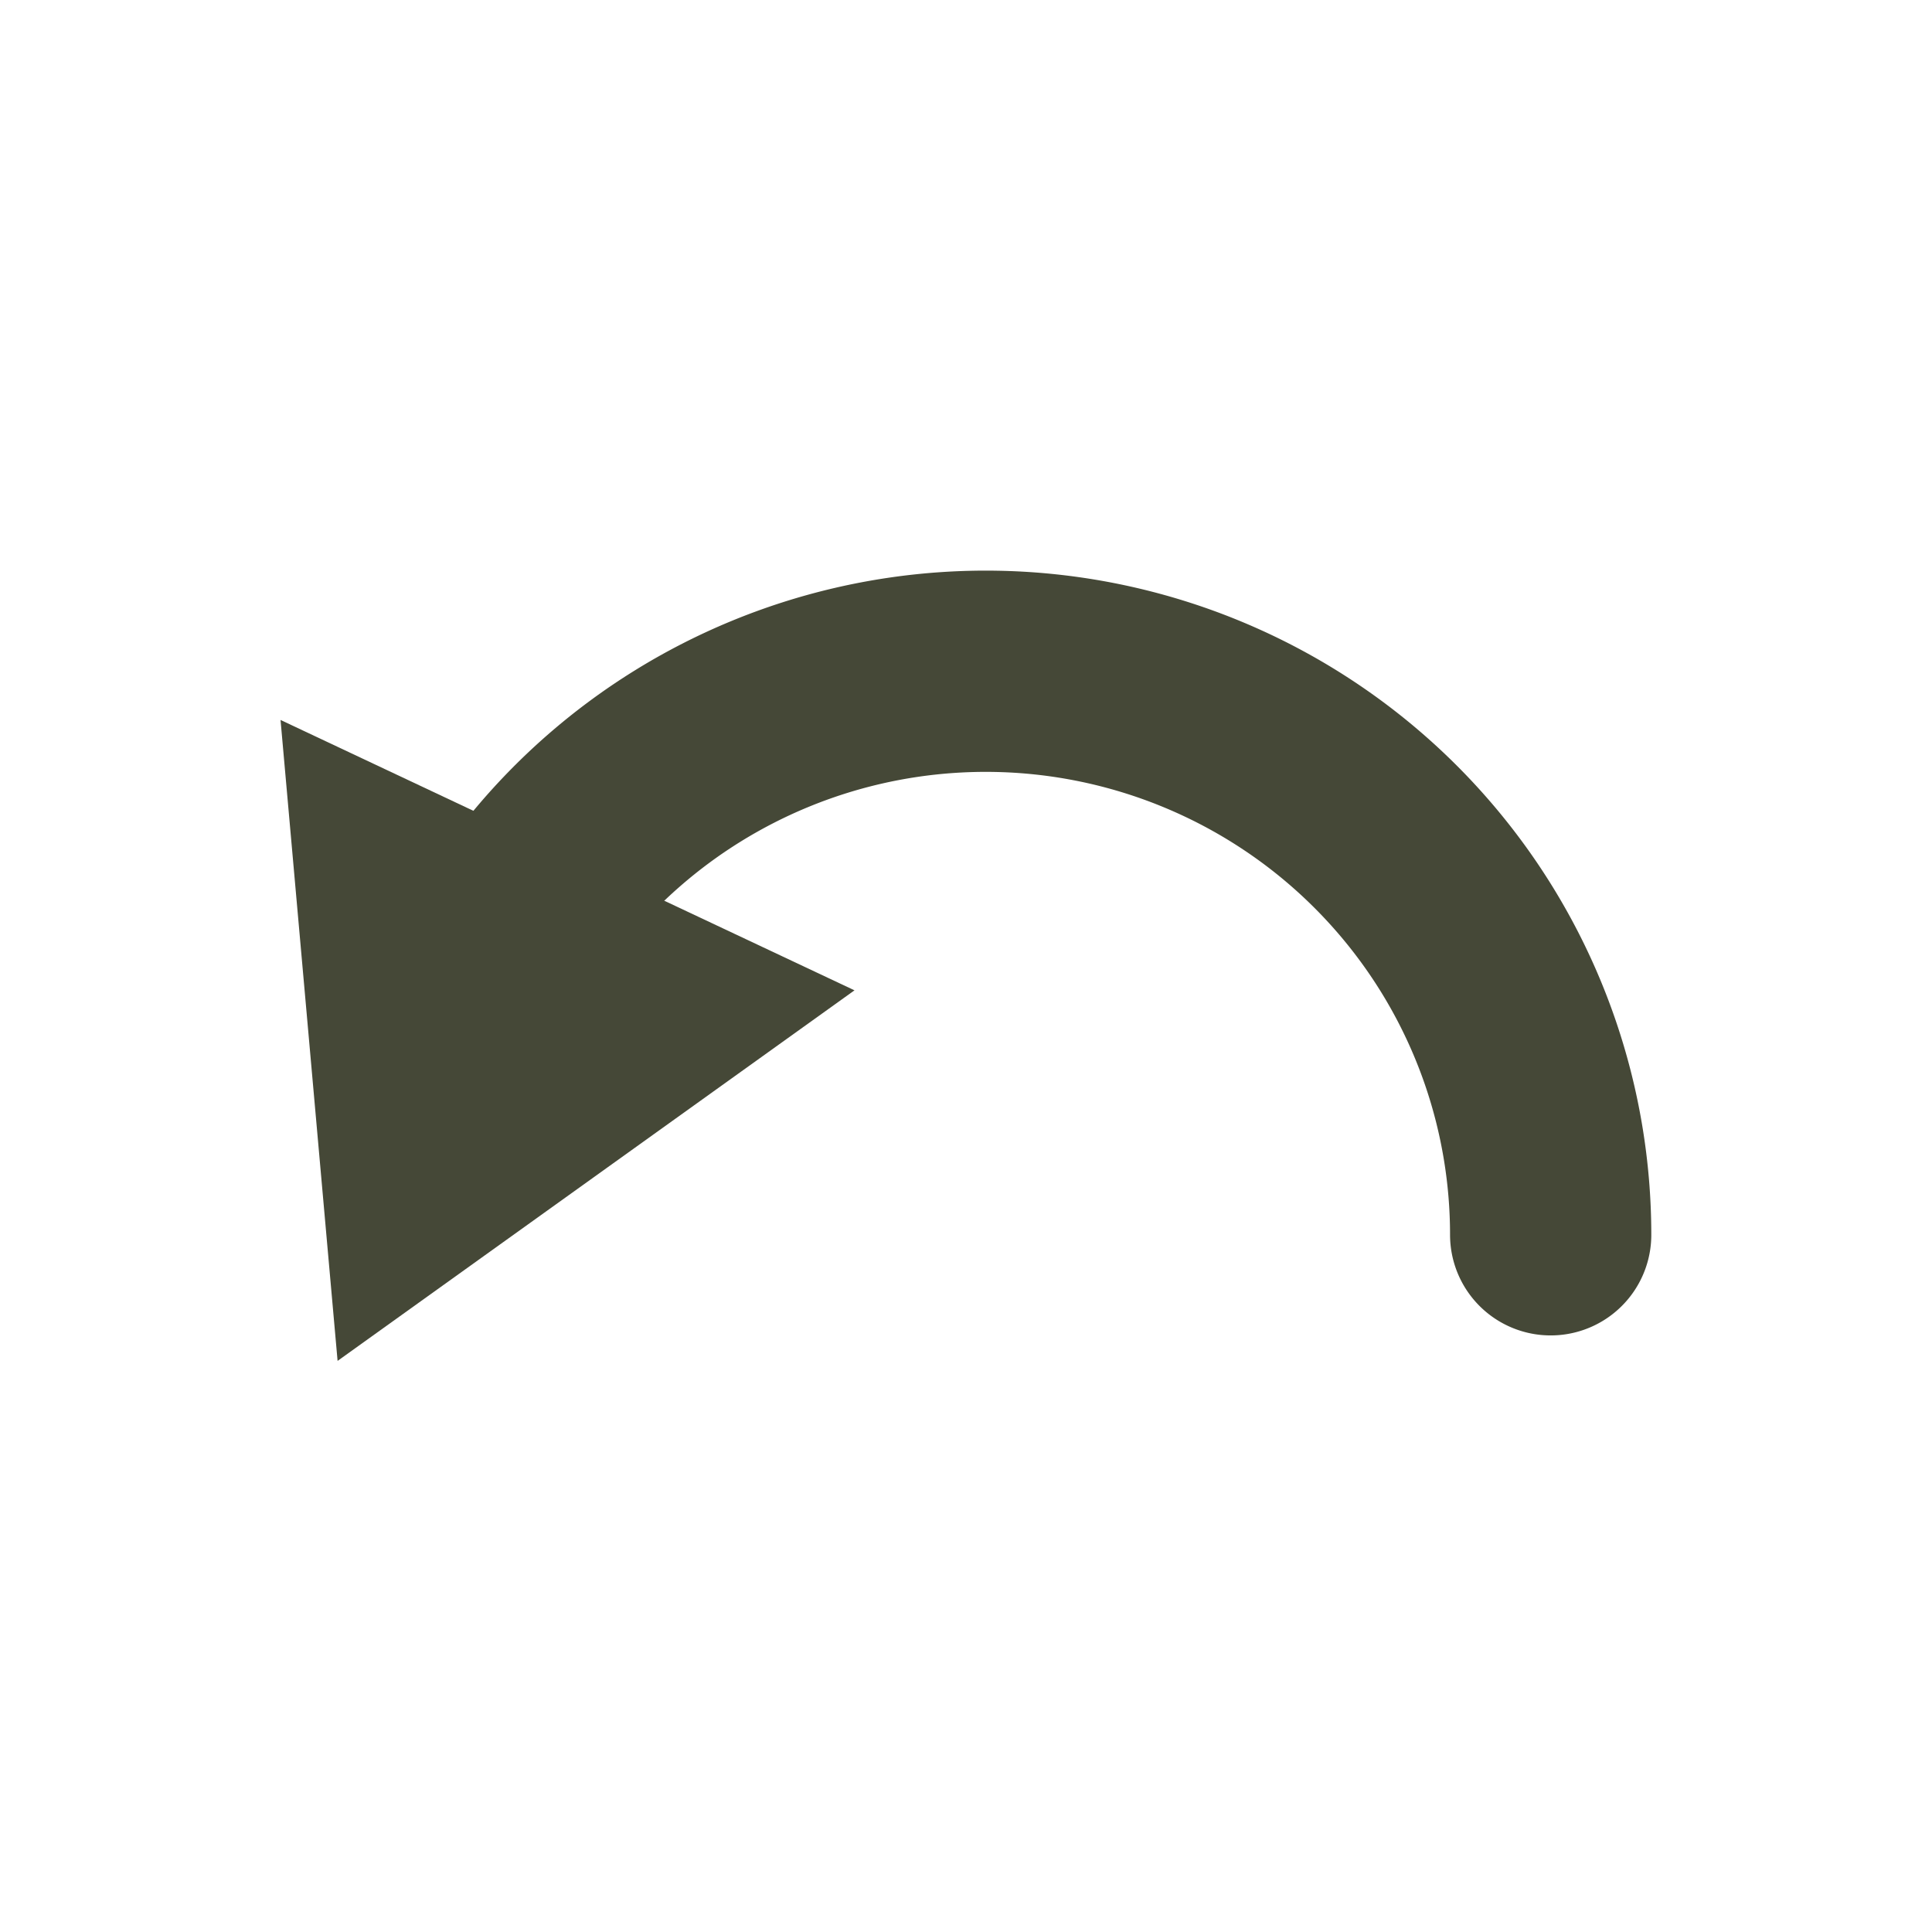 <?xml version="1.0" encoding="UTF-8" standalone="no"?>
<!-- Created with Inkscape (http://www.inkscape.org/) -->

<svg
   xmlns:dc="http://purl.org/dc/elements/1.1/"
   xmlns:cc="http://creativecommons.org/ns#"
   xmlns:rdf="http://www.w3.org/1999/02/22-rdf-syntax-ns#"
   xmlns:svg="http://www.w3.org/2000/svg"
   xmlns="http://www.w3.org/2000/svg"
   xmlns:sodipodi="http://sodipodi.sourceforge.net/DTD/sodipodi-0.dtd"
   xmlns:inkscape="http://www.inkscape.org/namespaces/inkscape"
   width="48"
   height="48"
   id="svg3352"
   version="1.1"
   inkscape:version="0.91 r13725"
   viewBox="0 0 48 48"
   sodipodi:docname="undo.svg">
  <defs
     id="defs3354">
    <marker
       inkscape:stockid="Arrow2Send"
       orient="auto"
       refY="0.0"
       refX="0.0"
       id="marker4484"
       style="overflow:visible;"
       inkscape:isstock="true">
      <path
         id="path4486"
         style="fill-rule:evenodd;stroke-width:0.625;stroke-linejoin:round;stroke:#000000;stroke-opacity:1;fill:#000000;fill-opacity:1"
         d="M 8.719,4.034 L -2.207,0.016 L 8.719,-4.002 C 6.973,-1.63 6.983,1.616 8.719,4.034 z "
         transform="scale(0.3) rotate(180) translate(-2.3,0)" />
    </marker>
    <marker
       inkscape:stockid="Arrow2Send"
       orient="auto"
       refY="0.0"
       refX="0.0"
       id="Arrow2Send"
       style="overflow:visible;"
       inkscape:isstock="true">
      <path
         id="path4183"
         style="fill-rule:evenodd;stroke-width:0.625;stroke-linejoin:round;stroke:#000000;stroke-opacity:1;fill:#000000;fill-opacity:1"
         d="M 8.719,4.034 L -2.207,0.016 L 8.719,-4.002 C 6.973,-1.63 6.983,1.616 8.719,4.034 z "
         transform="scale(0.3) rotate(180) translate(-2.3,0)" />
    </marker>
    <marker
       inkscape:stockid="Arrow1Send"
       orient="auto"
       refY="0.0"
       refX="0.0"
       id="Arrow1Send"
       style="overflow:visible;"
       inkscape:isstock="true">
      <path
         id="path4165"
         d="M 0.0,0.0 L 5.0,-5.0 L -12.5,0.0 L 5.0,5.0 L 0.0,0.0 z "
         style="fill-rule:evenodd;stroke:#000000;stroke-width:1pt;stroke-opacity:1;fill:#000000;fill-opacity:1"
         transform="scale(0.2) rotate(180) translate(6,0)" />
    </marker>
    <marker
       inkscape:stockid="Arrow1Mend"
       orient="auto"
       refY="0.0"
       refX="0.0"
       id="Arrow1Mend"
       style="overflow:visible;"
       inkscape:isstock="true">
      <path
         id="path4159"
         d="M 0.0,0.0 L 5.0,-5.0 L -12.5,0.0 L 5.0,5.0 L 0.0,0.0 z "
         style="fill-rule:evenodd;stroke:#000000;stroke-width:1pt;stroke-opacity:1;fill:#000000;fill-opacity:1"
         transform="scale(0.4) rotate(180) translate(10,0)" />
    </marker>
  </defs>
  <sodipodi:namedview
     id="base"
     pagecolor="#ffffff"
     bordercolor="#666666"
     borderopacity="1.0"
     inkscape:pageopacity="0.0"
     inkscape:pageshadow="2"
     inkscape:zoom="6.9999999"
     inkscape:cx="42.75993"
     inkscape:cy="26.023638"
     inkscape:current-layer="layer1"
     showgrid="true"
     inkscape:grid-bbox="true"
     inkscape:document-units="px"
     inkscape:window-width="1680"
     inkscape:window-height="986"
     inkscape:window-x="0"
     inkscape:window-y="27"
     inkscape:window-maximized="1" />
  <g
     id="layer1"
     inkscape:label="Layer 1"
     inkscape:groupmode="layer">
    <g
       id="g4837"
       transform="translate(1.419,5.915)">
      <path
         sodipodi:open="true"
         transform="scale(-1,1)"
         d="m -37.107,24.763 a 14.036,14.001 0 0 1 10.403,-13.524 14.036,14.001 0 0 1 15.788,6.523"
         sodipodi:end="5.7595865"
         sodipodi:start="3.1415927"
         sodipodi:ry="14.000584"
         sodipodi:rx="14.035887"
         sodipodi:cy="24.763443"
         sodipodi:cx="-23.071608"
         sodipodi:type="arc"
         id="path4144"
         style="fill:none;stroke:#454837;stroke-width:5;stroke-linecap:round;stroke-miterlimit:4;stroke-dasharray:none" />
      <path
         transform="matrix(0.784,-0.293,0.288,0.798,-2.683,8.442)"
         inkscape:transform-center-y="0.18770445"
         inkscape:transform-center-x="-0.86538819"
         d="m 15.394,19.062 -4.122,1.104 -4.122,1.104 1.104,-4.122 1.104,-4.122 3.017,3.017 z"
         inkscape:randomized="0"
         inkscape:rounded="0"
         inkscape:flatsided="false"
         sodipodi:arg2="1.3089969"
         sodipodi:arg1="0.26179939"
         sodipodi:r2="2.4637623"
         sodipodi:r1="4.9275246"
         sodipodi:cy="17.78665"
         sodipodi:cx="10.634747"
         sodipodi:sides="3"
         id="path4646"
         style="fill:none;stroke:#454837;stroke-width:5.932;stroke-linecap:round;stroke-miterlimit:4;stroke-dasharray:none"
         sodipodi:type="star" />
    </g>
  </g>
</svg>
